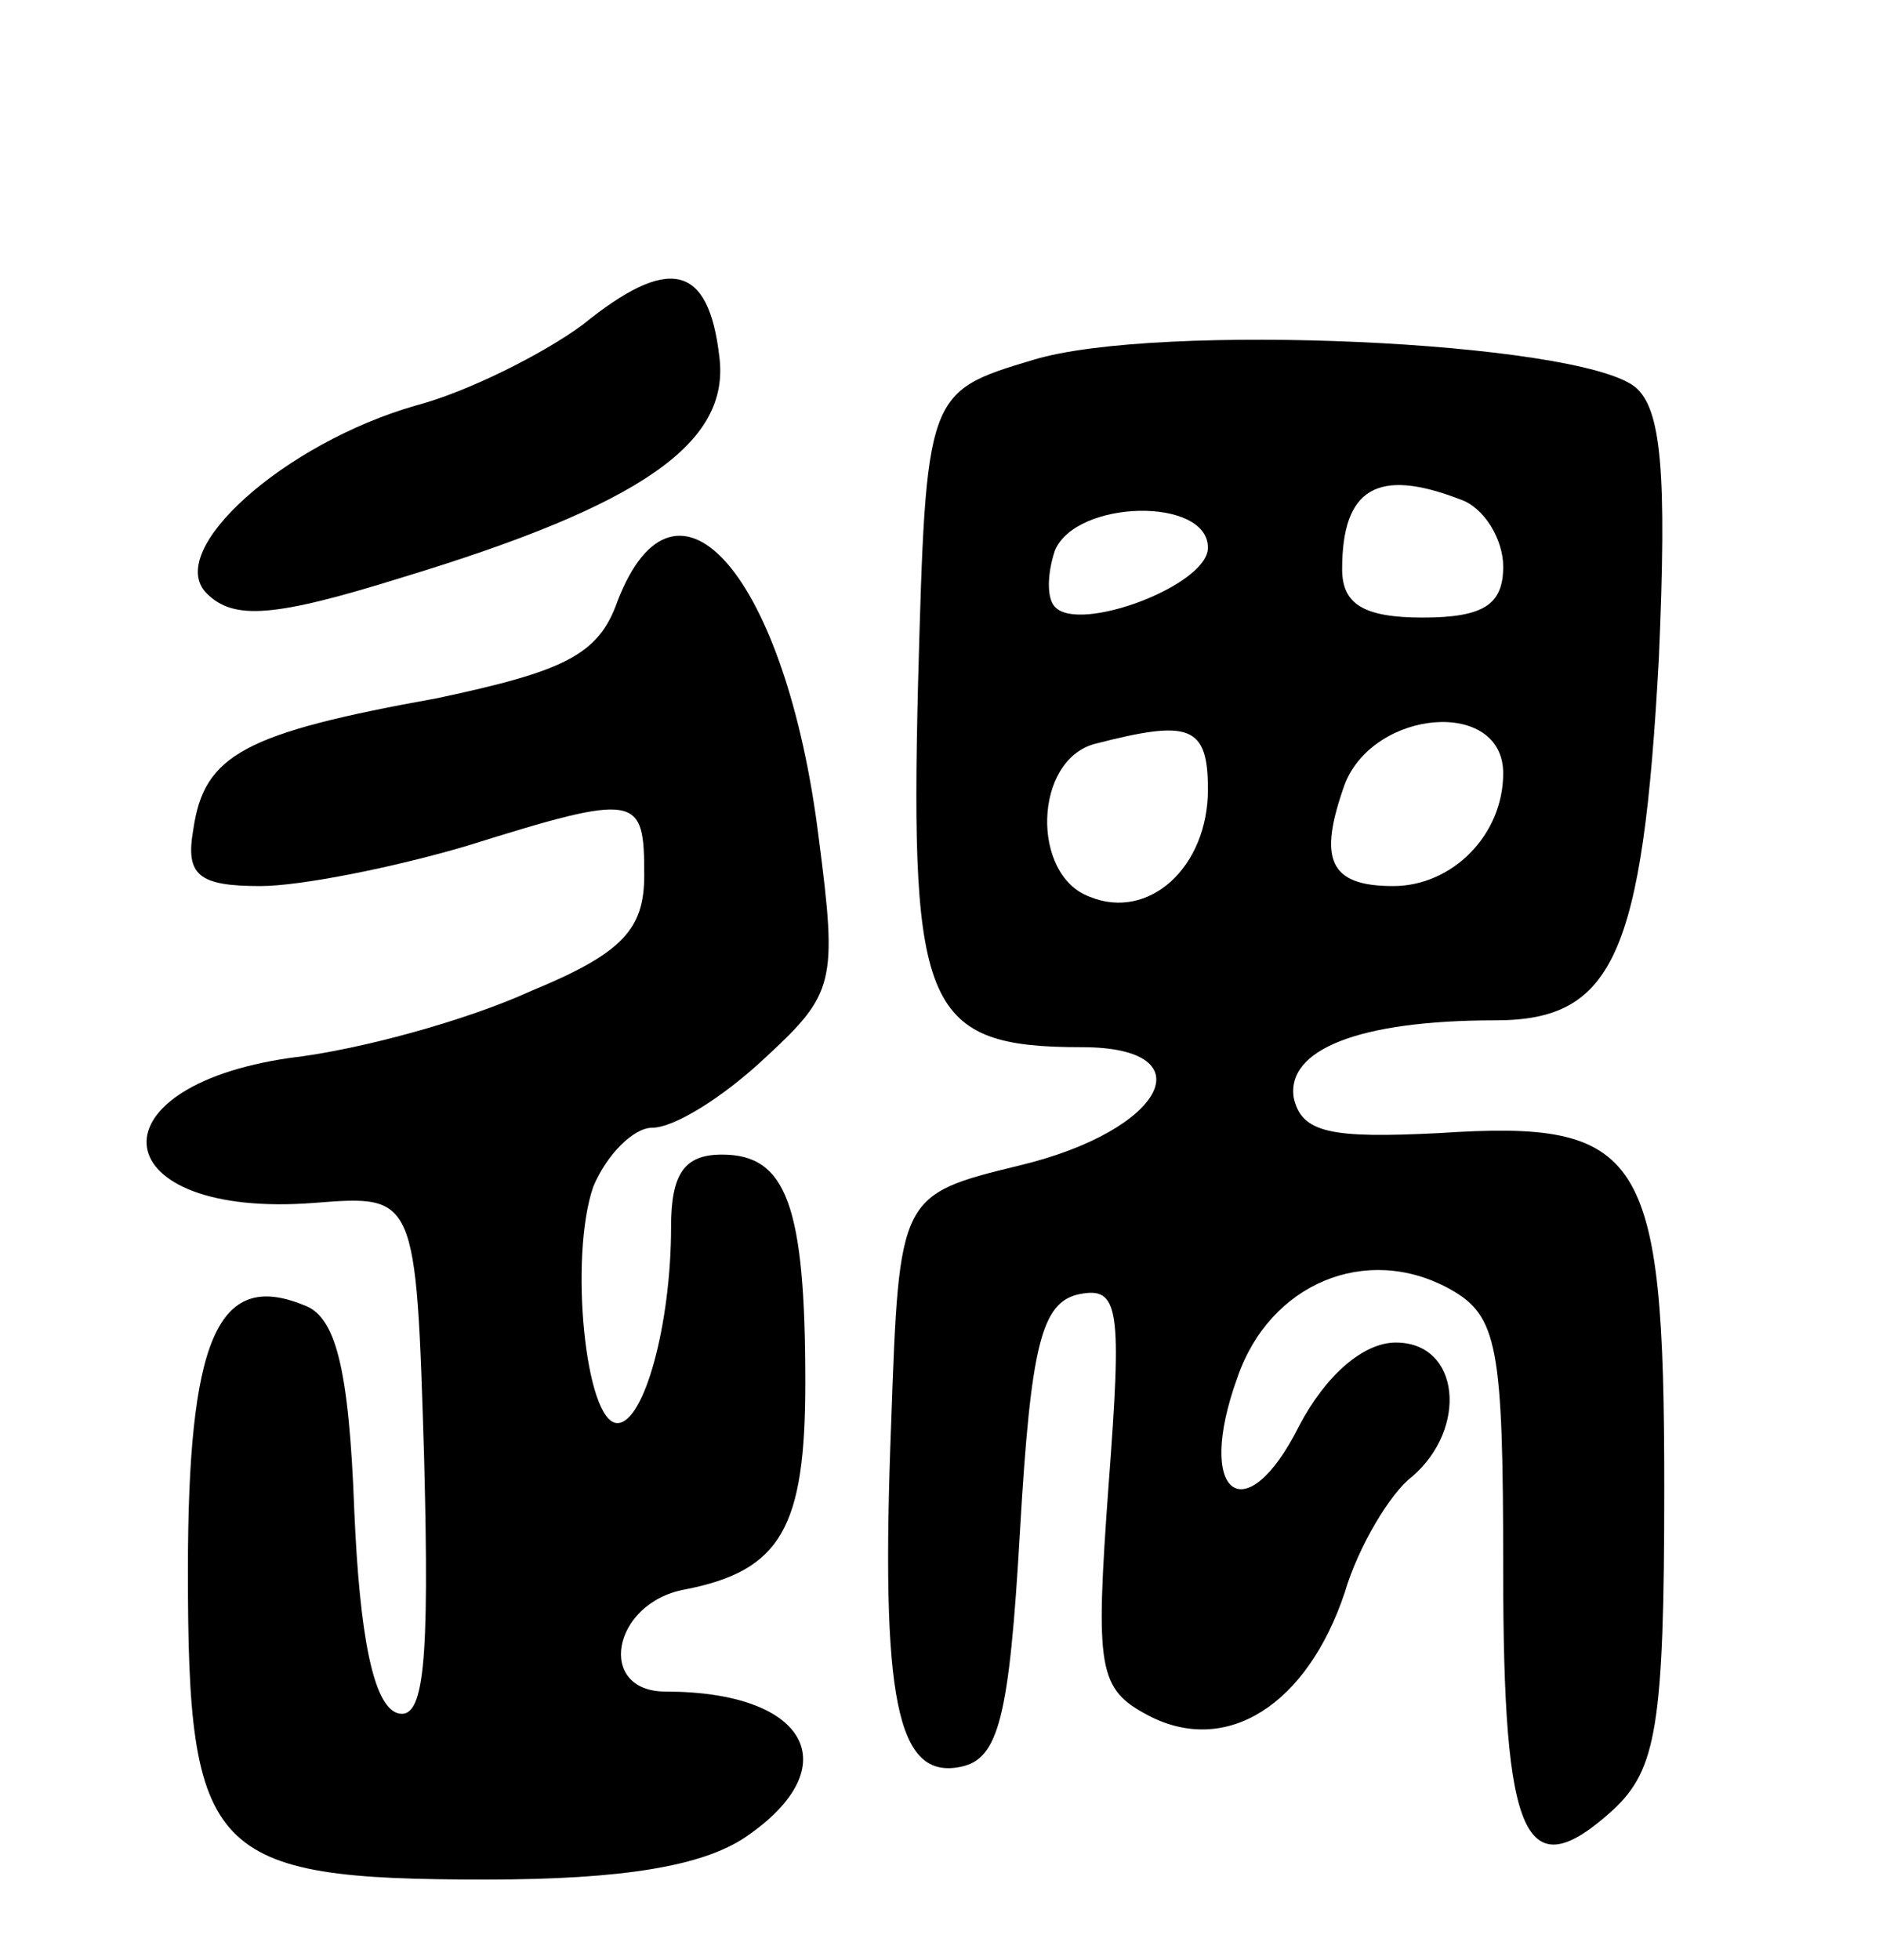 <svg version="1.0" xmlns="http://www.w3.org/2000/svg"
 width="70pt" height="73pt" viewBox="0 0 70 73"
 preserveAspectRatio="xMidYMid meet">
<g transform="translate(0,73) scale(0.1,-0.1)"
fill="#000000" stroke="none">
<path d="M217 609 c-15 -11 -43 -25 -62 -30 -49 -14 -94 -54 -78 -70 10 -10
25 -9 73 6 89 27 122 50 118 82 -4 35 -19 38 -51 12z"/>
<path d="M385 596 c-40 -12 -40 -12 -43 -121 -3 -121 3 -135 61 -135 47 0 31
-31 -23 -44 -45 -11 -45 -11 -48 -96 -4 -103 2 -133 26 -128 14 3 18 18 22 88
4 69 8 85 22 88 15 3 16 -5 11 -71 -5 -69 -4 -76 15 -86 29 -15 59 4 73 46 5
17 17 37 25 43 21 18 18 50 -6 50 -12 0 -26 -12 -36 -31 -20 -40 -39 -26 -23
18 12 35 48 50 79 33 18 -10 20 -21 20 -105 0 -100 8 -119 41 -89 16 15 19 31
19 120 0 125 -8 137 -84 132 -40 -2 -51 0 -54 13 -3 18 24 29 75 29 44 0 55
24 61 135 3 69 1 93 -9 101 -22 17 -178 24 -224 10z m159 -52 c9 -3 16 -15 16
-25 0 -14 -7 -19 -30 -19 -22 0 -30 5 -30 18 0 30 13 38 44 26z m-94 -18 c0
-14 -48 -32 -57 -22 -3 3 -3 12 0 21 8 19 57 20 57 1z m0 -90 c0 -29 -22 -49
-44 -40 -22 8 -21 51 2 57 35 9 42 7 42 -17z m110 6 c0 -23 -19 -42 -41 -42
-24 0 -28 10 -18 38 11 28 59 32 59 4z"/>
<path d="M230 506 c-7 -20 -20 -26 -67 -36 -72 -13 -87 -21 -91 -49 -3 -17 2
-21 25 -21 15 0 50 7 77 15 64 20 66 19 66 -11 0 -20 -8 -29 -42 -43 -24 -11
-64 -22 -90 -25 -76 -11 -69 -60 9 -54 38 3 38 3 41 -95 2 -77 0 -98 -10 -95
-9 3 -14 29 -16 75 -2 54 -7 73 -19 77 -32 13 -43 -13 -43 -99 0 -106 8 -115
111 -115 51 0 81 5 97 16 38 26 23 54 -30 54 -26 0 -20 33 7 38 36 7 45 23 45
77 0 66 -7 85 -31 85 -14 0 -19 -7 -19 -27 0 -36 -10 -73 -20 -73 -12 0 -18
62 -9 88 5 12 15 22 22 22 8 0 26 11 42 26 26 24 27 28 20 82 -12 97 -53 145
-75 88z"/>
</g>
</svg>
